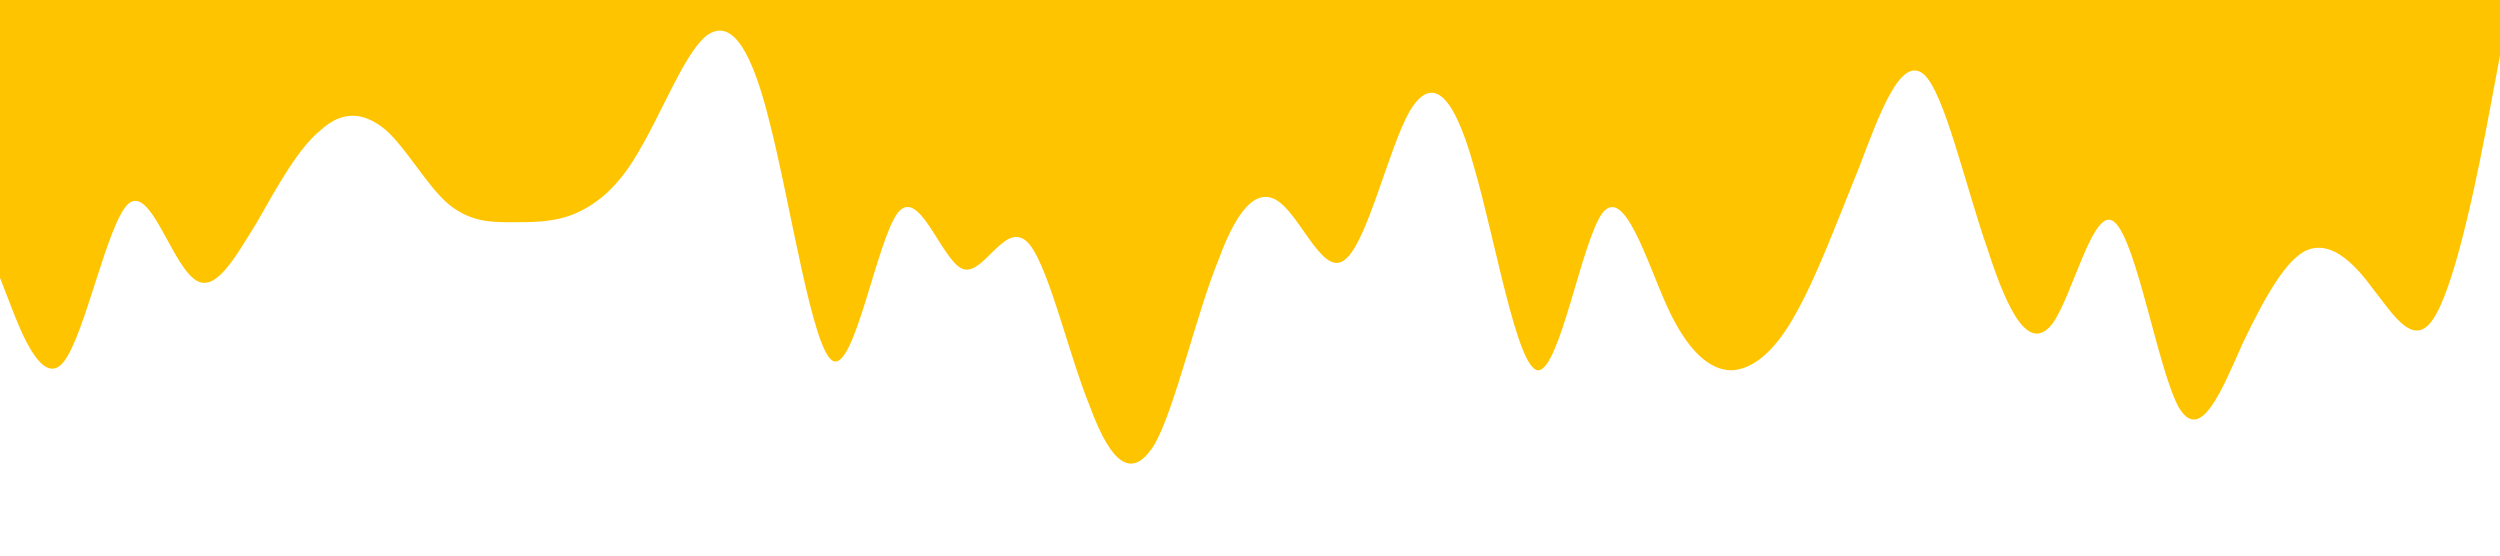 <svg style="background: #333;" xmlns="http://www.w3.org/2000/svg" viewBox="0 0 1440 320">
    <path fill="#ffc400" fill-opacity="1"
        d="M0,160L6.2,176C12.3,192,25,224,37,208C49.2,192,62,128,74,117.3C86.2,107,98,149,111,160C123.1,171,135,149,148,128C160,107,172,85,185,74.7C196.9,64,209,64,222,74.7C233.8,85,246,107,258,117.3C270.8,128,283,128,295,128C307.7,128,320,128,332,122.7C344.6,117,357,107,369,85.3C381.5,64,394,32,406,21.3C418.5,11,431,21,443,69.3C455.4,117,468,203,480,208C492.3,213,505,139,517,122.7C529.2,107,542,149,554,154.7C566.2,160,578,128,591,138.7C603.1,149,615,203,628,234.7C640,267,652,277,665,256C676.9,235,689,181,702,149.3C713.8,117,726,107,738,117.3C750.8,128,763,160,775,149.3C787.7,139,800,85,812,64C824.6,43,837,53,849,96C861.5,139,874,213,886,213.3C898.5,213,911,139,923,122.7C935.4,107,948,149,960,176C972.3,203,985,213,997,213.3C1009.2,213,1022,203,1034,181.3C1046.2,160,1058,128,1071,96C1083.1,64,1095,32,1108,42.7C1120,53,1132,107,1145,144C1156.9,181,1169,203,1182,186.7C1193.8,171,1206,117,1218,128C1230.8,139,1243,213,1255,234.7C1267.7,256,1280,224,1292,197.3C1304.6,171,1317,149,1329,144C1341.5,139,1354,149,1366,165.3C1378.5,181,1391,203,1403,181.3C1415.4,160,1428,96,1434,64L1440,32L1440,0L1433.8,0C1427.7,0,1415,0,1403,0C1390.8,0,1378,0,1366,0C1353.8,0,1342,0,1329,0C1316.9,0,1305,0,1292,0C1280,0,1268,0,1255,0C1243.1,0,1231,0,1218,0C1206.2,0,1194,0,1182,0C1169.2,0,1157,0,1145,0C1132.3,0,1120,0,1108,0C1095.4,0,1083,0,1071,0C1058.5,0,1046,0,1034,0C1021.5,0,1009,0,997,0C984.6,0,972,0,960,0C947.7,0,935,0,923,0C910.8,0,898,0,886,0C873.8,0,862,0,849,0C836.9,0,825,0,812,0C800,0,788,0,775,0C763.1,0,751,0,738,0C726.2,0,714,0,702,0C689.2,0,677,0,665,0C652.3,0,640,0,628,0C615.4,0,603,0,591,0C578.5,0,566,0,554,0C541.5,0,529,0,517,0C504.6,0,492,0,480,0C467.7,0,455,0,443,0C430.8,0,418,0,406,0C393.8,0,382,0,369,0C356.9,0,345,0,332,0C320,0,308,0,295,0C283.1,0,271,0,258,0C246.2,0,234,0,222,0C209.2,0,197,0,185,0C172.3,0,160,0,148,0C135.4,0,123,0,111,0C98.5,0,86,0,74,0C61.5,0,49,0,37,0C24.6,0,12,0,6,0L0,0Z"></path>
</svg>